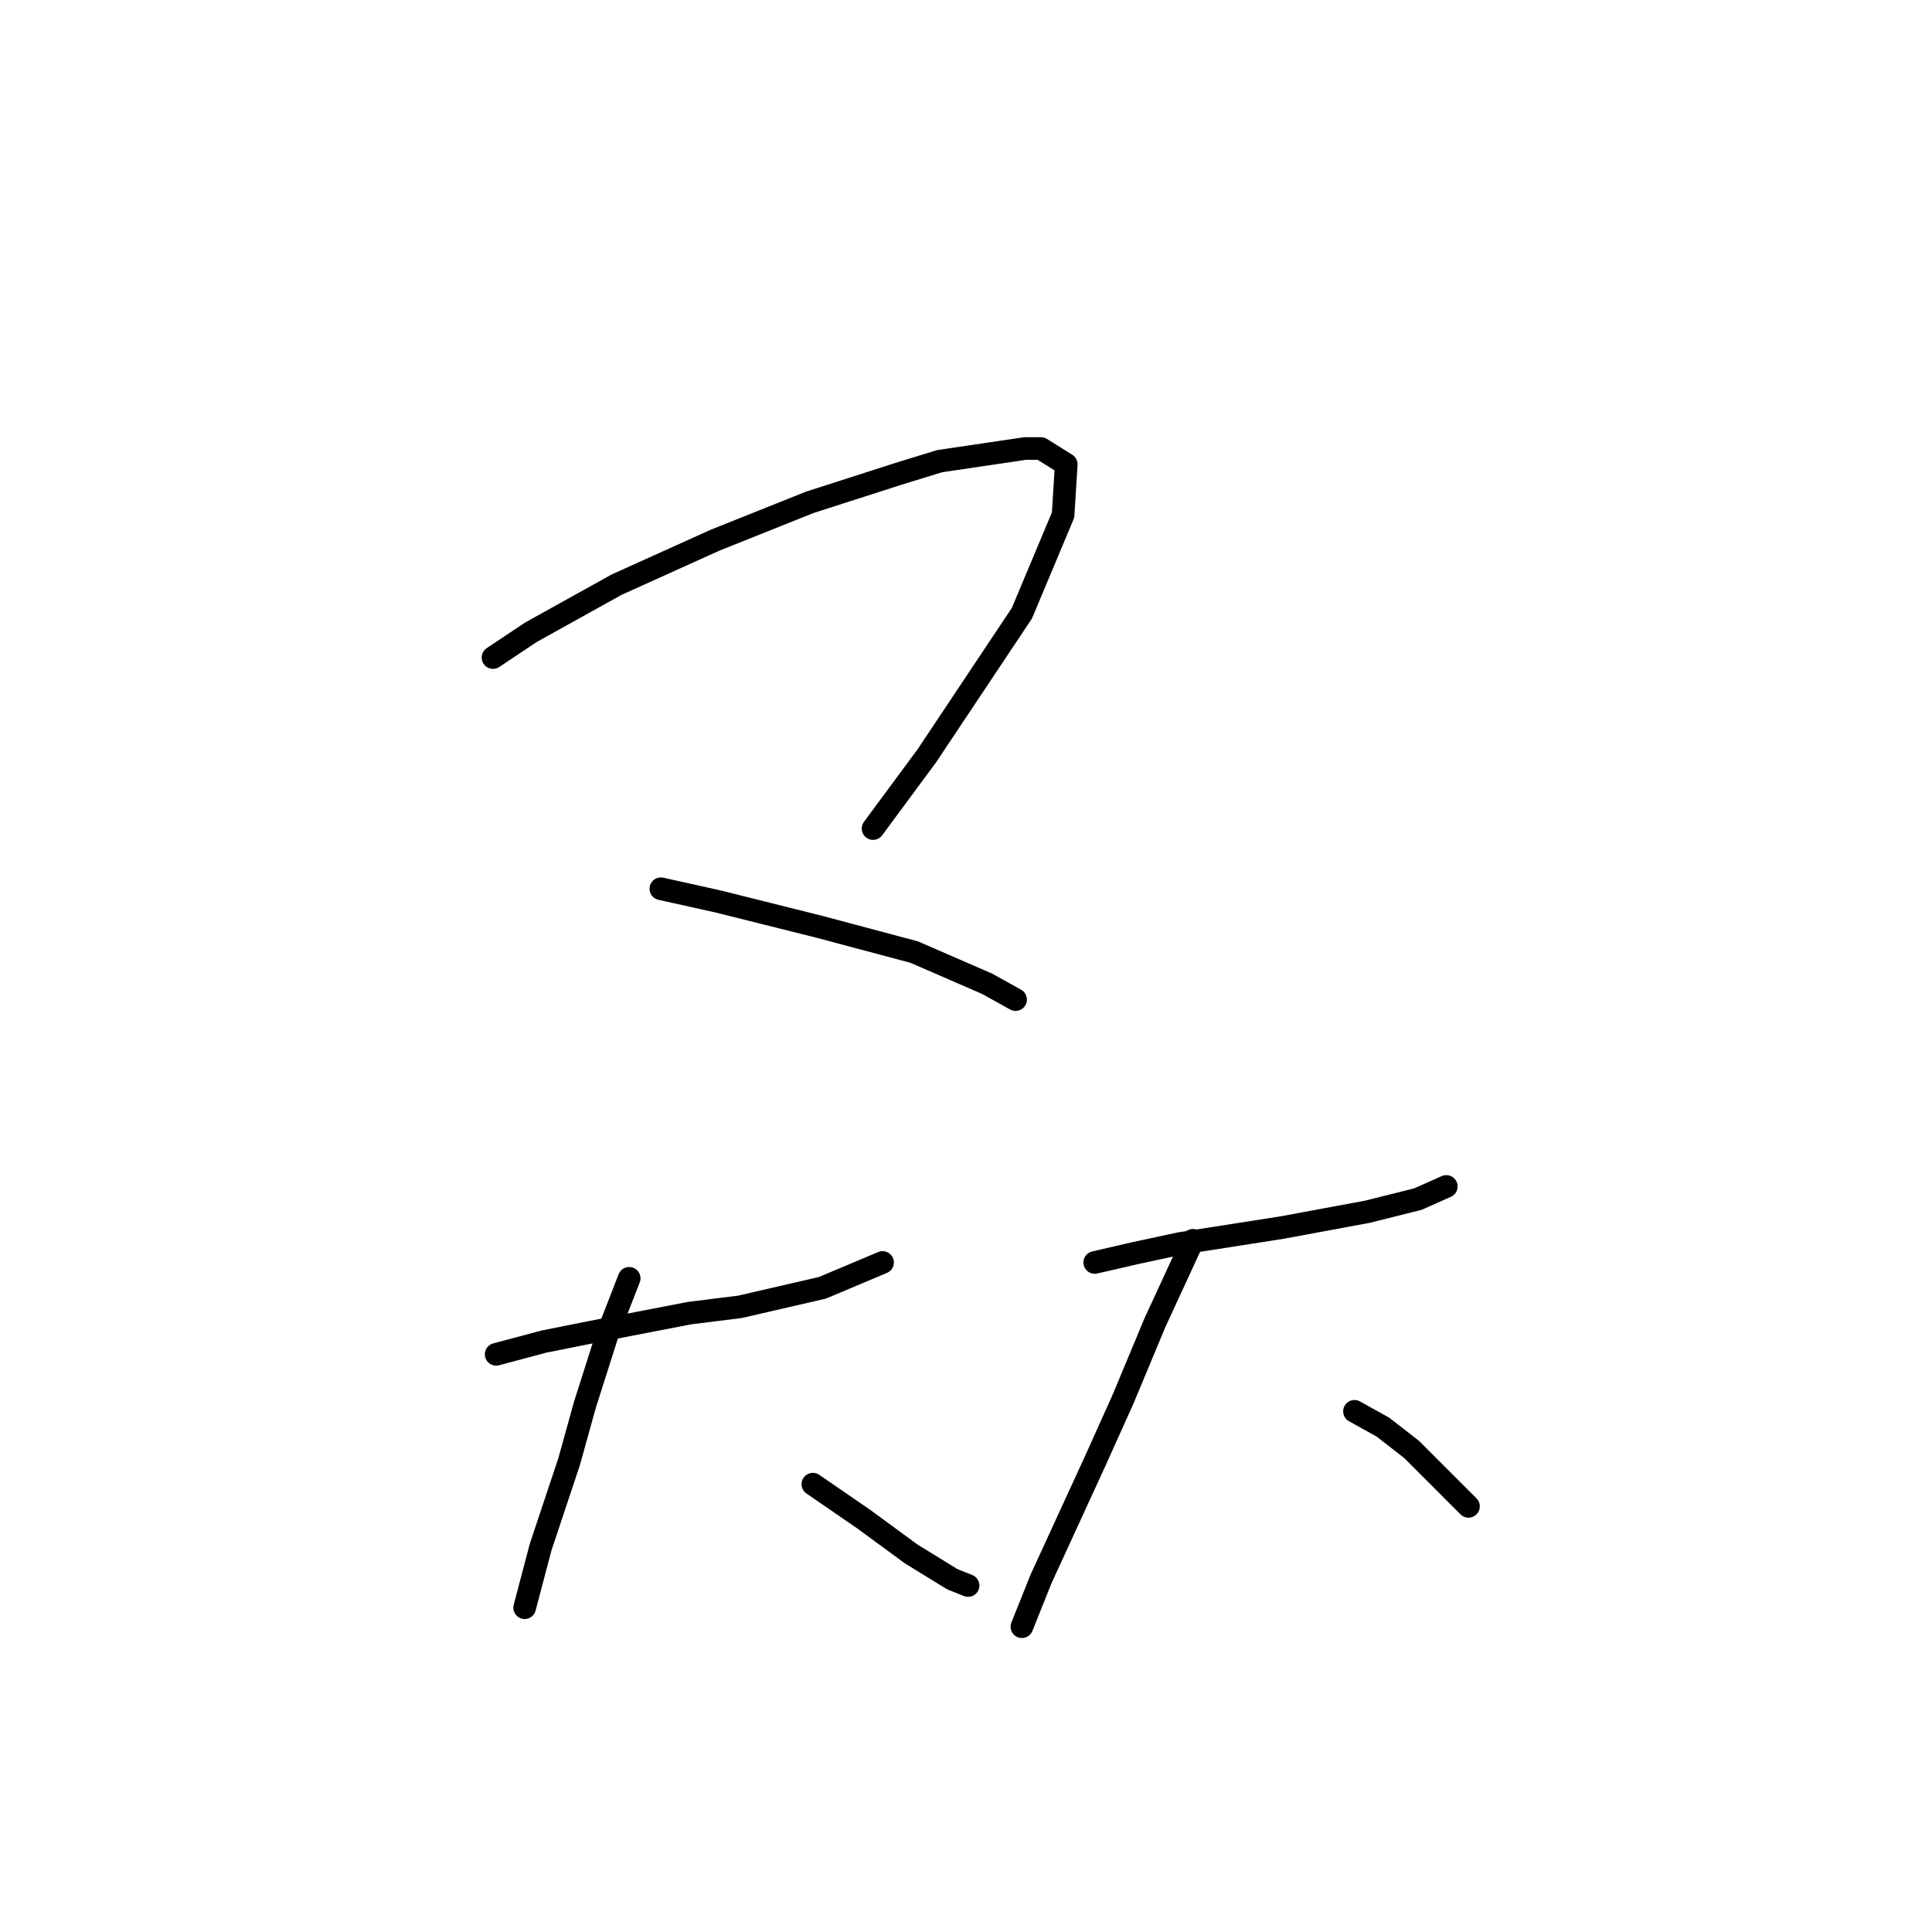 <?xml version="1.0" standalone="no"?>
    <svg width="256" height="256" xmlns="http://www.w3.org/2000/svg" version="1.1">
    <polyline stroke="black" stroke-width="3" stroke-linecap="round" fill="transparent" stroke-linejoin="round" points="65.325 87.128 70.361 83.771 81.692 77.476 94.701 71.6 107.291 66.564 119.042 62.787 124.498 61.109 135.829 59.43 137.927 59.43 141.284 61.528 140.865 68.243 135.409 81.253 122.819 100.138 115.685 109.79 115.685 109.79 " />
        <polyline stroke="black" stroke-width="3" stroke-linecap="round" fill="transparent" stroke-linejoin="round" points="87.567 117.764 95.121 119.442 101.836 121.121 108.55 122.8 121.14 126.157 130.793 130.354 134.57 132.452 134.57 132.452 " />
        <polyline stroke="black" stroke-width="3" stroke-linecap="round" fill="transparent" stroke-linejoin="round" points="65.744 179.455 72.039 177.776 78.334 176.517 91.344 173.999 98.059 173.16 108.97 170.642 116.944 167.284 116.944 167.284 " />
        <polyline stroke="black" stroke-width="3" stroke-linecap="round" fill="transparent" stroke-linejoin="round" points="83.37 169.383 80.433 176.937 77.495 186.169 75.397 193.723 71.62 205.054 69.521 213.028 69.521 213.028 " />
        <polyline stroke="black" stroke-width="3" stroke-linecap="round" fill="transparent" stroke-linejoin="round" points="107.711 196.661 114.426 201.277 120.721 205.894 126.176 209.251 128.275 210.09 128.275 210.09 " />
        <polyline stroke="black" stroke-width="3" stroke-linecap="round" fill="transparent" stroke-linejoin="round" points="145.061 167.284 150.517 166.025 156.392 164.766 169.822 162.668 181.153 160.57 187.867 158.891 191.644 157.212 191.644 157.212 " />
        <polyline stroke="black" stroke-width="3" stroke-linecap="round" fill="transparent" stroke-linejoin="round" points="158.071 164.347 153.035 175.258 148.838 185.33 145.061 193.723 137.927 209.251 135.409 215.546 135.409 215.546 " />
        <polyline stroke="black" stroke-width="3" stroke-linecap="round" fill="transparent" stroke-linejoin="round" points="179.474 187.009 183.251 189.107 187.028 192.045 194.582 199.599 194.582 199.599 " />
        </svg>